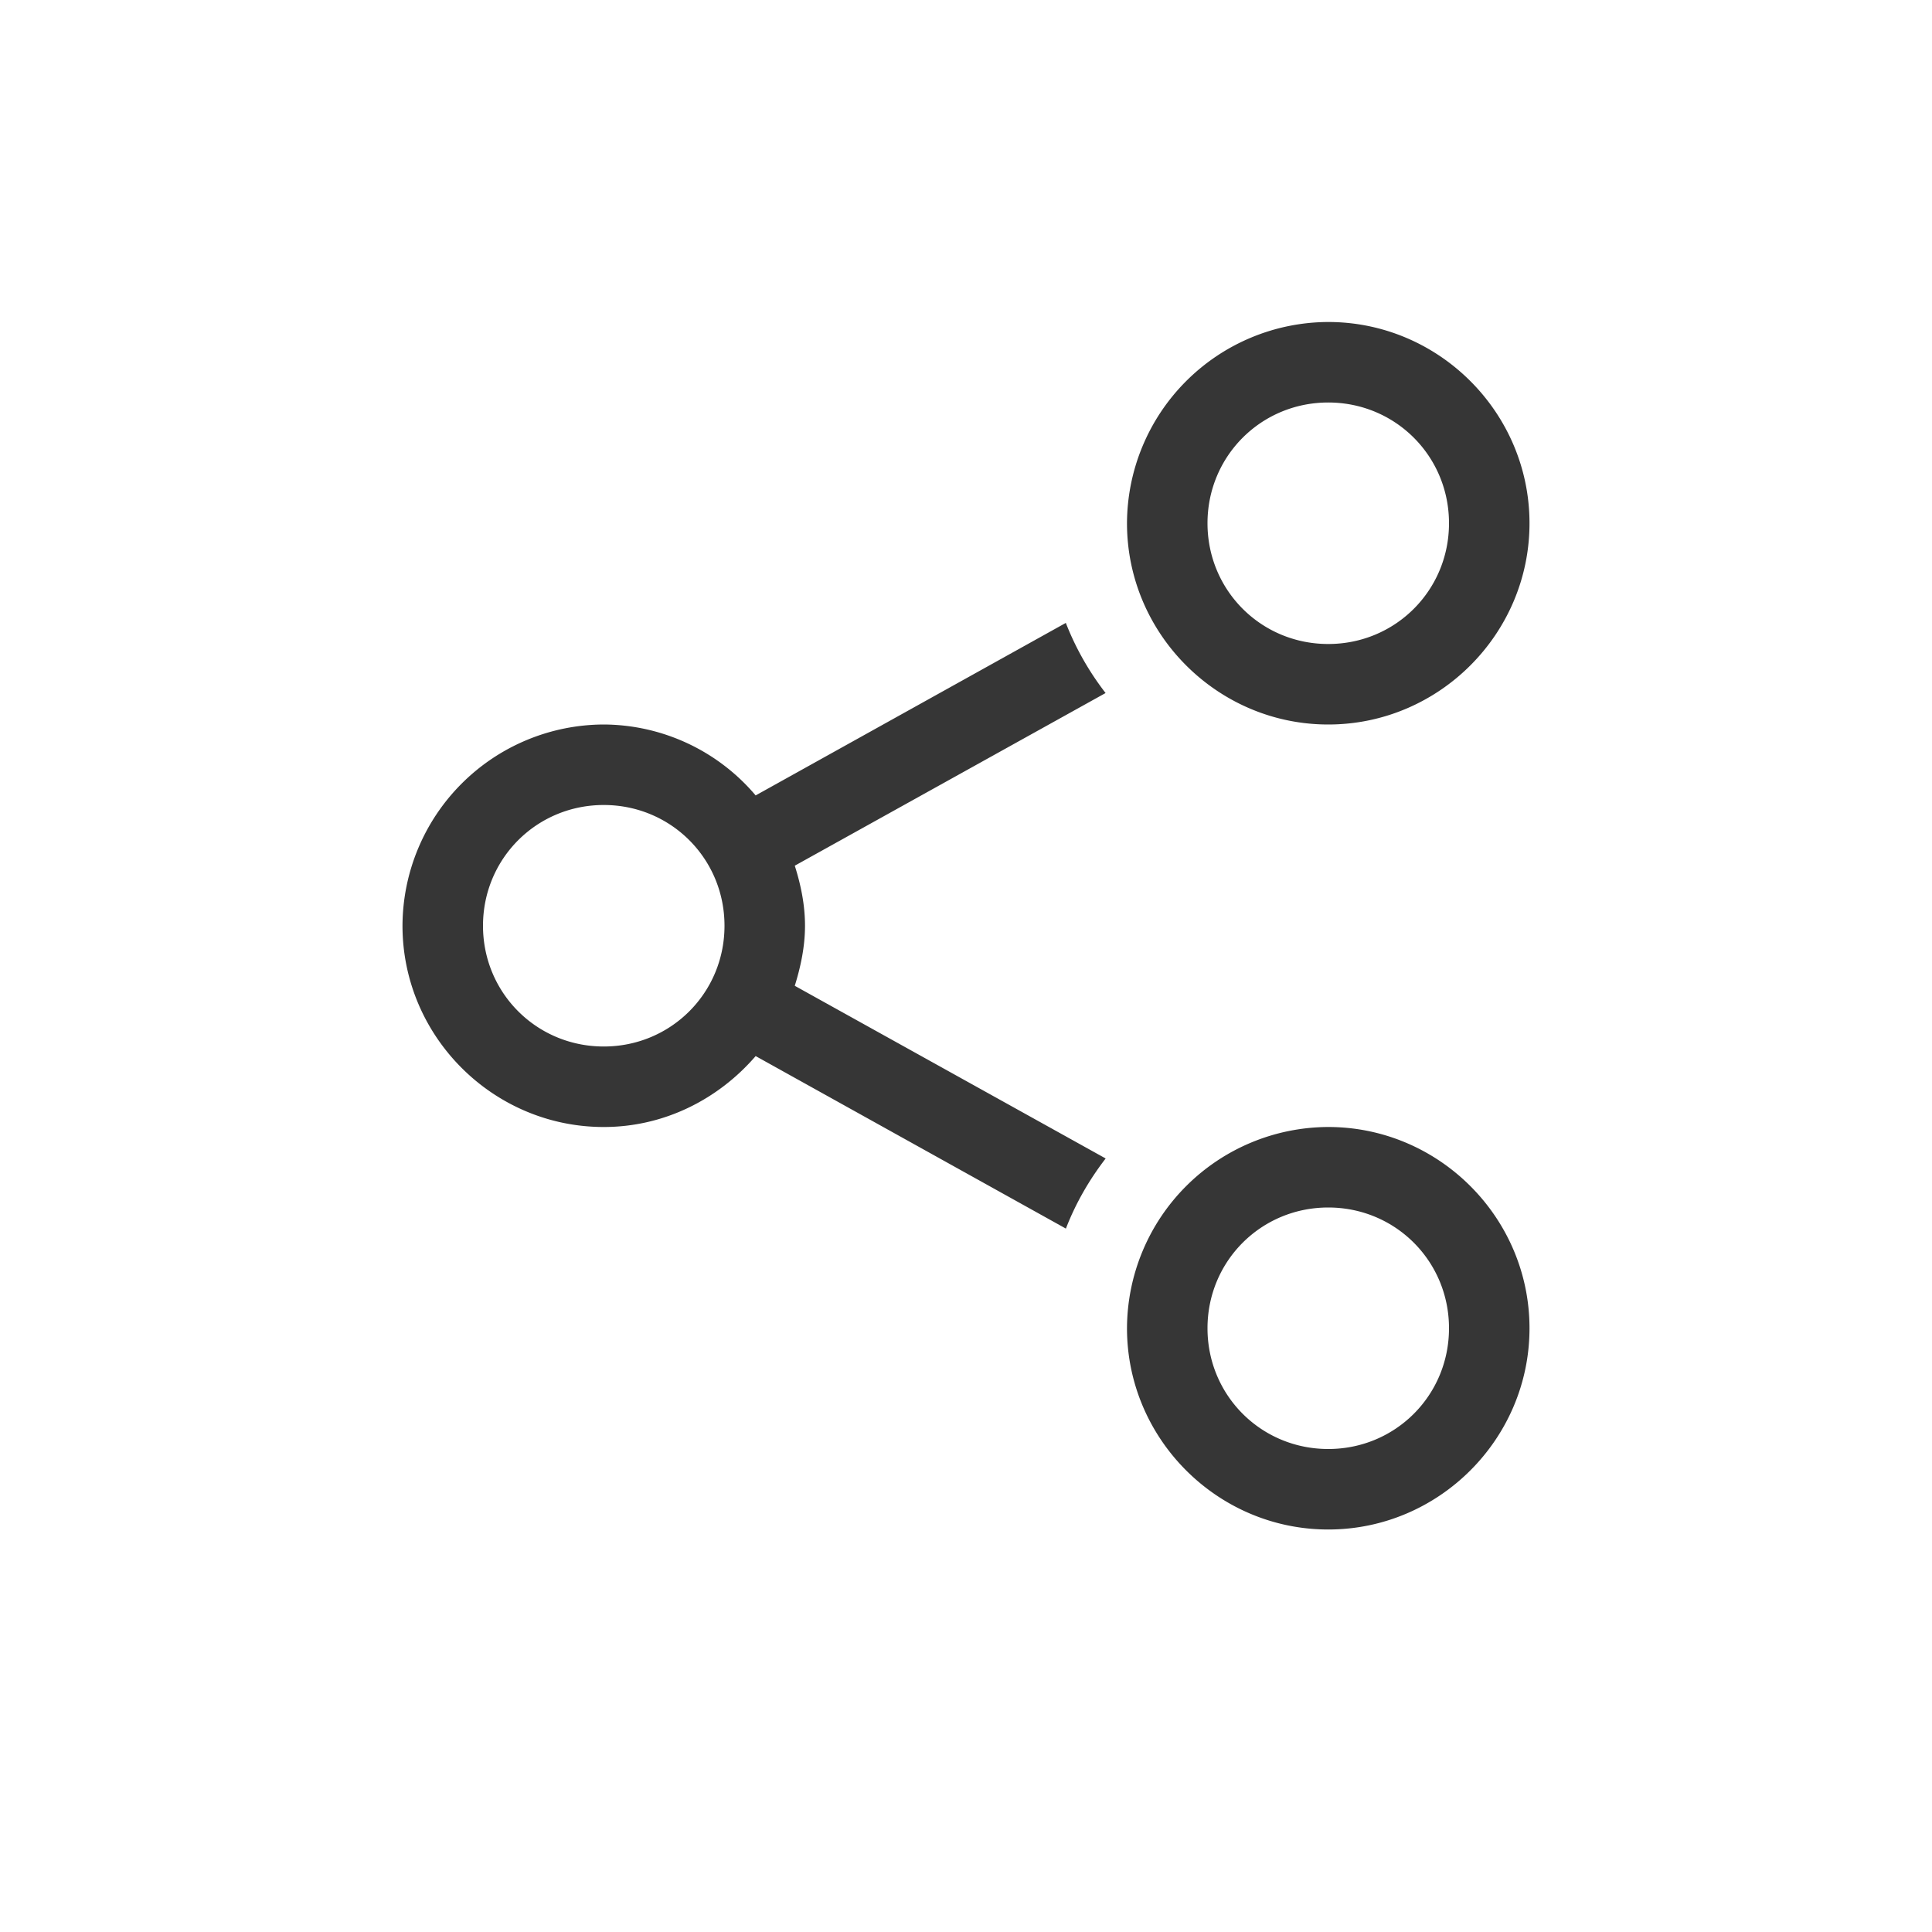 <?xml version="1.0" encoding="UTF-8" standalone="no"?>
<svg
   width="24"
   height="24"
   version="1.1"
   id="svg1"
   sodipodi:docname="emblem-shared-symbolic.svg"
   inkscape:version="1.4.2 (ebf0e940d0, 2025-05-08)"
   xmlns:inkscape="http://www.inkscape.org/namespaces/inkscape"
   xmlns:sodipodi="http://sodipodi.sourceforge.net/DTD/sodipodi-0.dtd"
   xmlns="http://www.w3.org/2000/svg"
   xmlns:svg="http://www.w3.org/2000/svg">
  <defs
     id="defs1">
    <style
       id="current-color-scheme"
       type="text/css">
        .ColorScheme-Text { color:#363636; }
        .ColorScheme-NeutralText { color:#f67400; }
        .ColorScheme-PositiveText { color:#37c837; }
        .ColorScheme-NegativeText { color:#f44336; }
        .ColorScheme-Highlight { color:#3daee9; }
     </style>
  </defs>
  <sodipodi:namedview
     id="namedview1"
     pagecolor="#ffffff"
     bordercolor="#000000"
     borderopacity="0.25"
     inkscape:showpageshadow="2"
     inkscape:pageopacity="0.0"
     inkscape:pagecheckerboard="0"
     inkscape:deskcolor="#d1d1d1"
     inkscape:zoom="33.125"
     inkscape:cx="12"
     inkscape:cy="12"
     inkscape:window-width="1920"
     inkscape:window-height="1010"
     inkscape:window-x="0"
     inkscape:window-y="0"
     inkscape:window-maximized="1"
     inkscape:current-layer="svg1" />
  <path
     id="path1"
     style="fill:currentColor"
     class="ColorScheme-Text"
     d="M 16.5,4 A 2.508,2.508 0 0 0 14,6.5 C 14,7.875 15.125,9 16.5,9 17.875,9 19,7.875 19,6.5 19,5.125 17.875,4 16.5,4 Z m 0,1 C 17.334,5 18,5.666 18,6.5 18,7.334 17.334,8 16.5,8 15.666,8 15,7.334 15,6.5 15,5.666 15.666,5 16.5,5 Z M 13.24,7.738 9.387,9.881 A 2.487,2.487 0 0 0 7.5,9 2.508,2.508 0 0 0 5,11.5 c 0,1.375 1.125,2.5 2.5,2.5 0.755,0 1.427,-0.348 1.887,-0.881 l 3.854,2.143 c 0.122,-0.316 0.29,-0.606 0.494,-0.871 L 9.873,12.246 C 9.946,12.01 10,11.761 10,11.5 10,11.239 9.948,10.991 9.873,10.754 L 13.734,8.609 A 3.495,3.495 0 0 1 13.24,7.738 Z M 7.5,10 C 8.334,10 9,10.666 9,11.5 9,12.334 8.334,13 7.5,13 6.666,13 6,12.334 6,11.5 6,10.666 6.666,10 7.5,10 Z m 9,4 A 2.508,2.508 0 0 0 14,16.5 C 14,17.875 15.125,19 16.5,19 17.875,19 19,17.875 19,16.5 19,15.125 17.875,14 16.5,14 Z m 0,1 C 17.334,15 18,15.666 18,16.5 18,17.334 17.334,18 16.5,18 15.666,18 15,17.334 15,16.5 15,15.666 15.666,15 16.5,15 Z" />
</svg>
